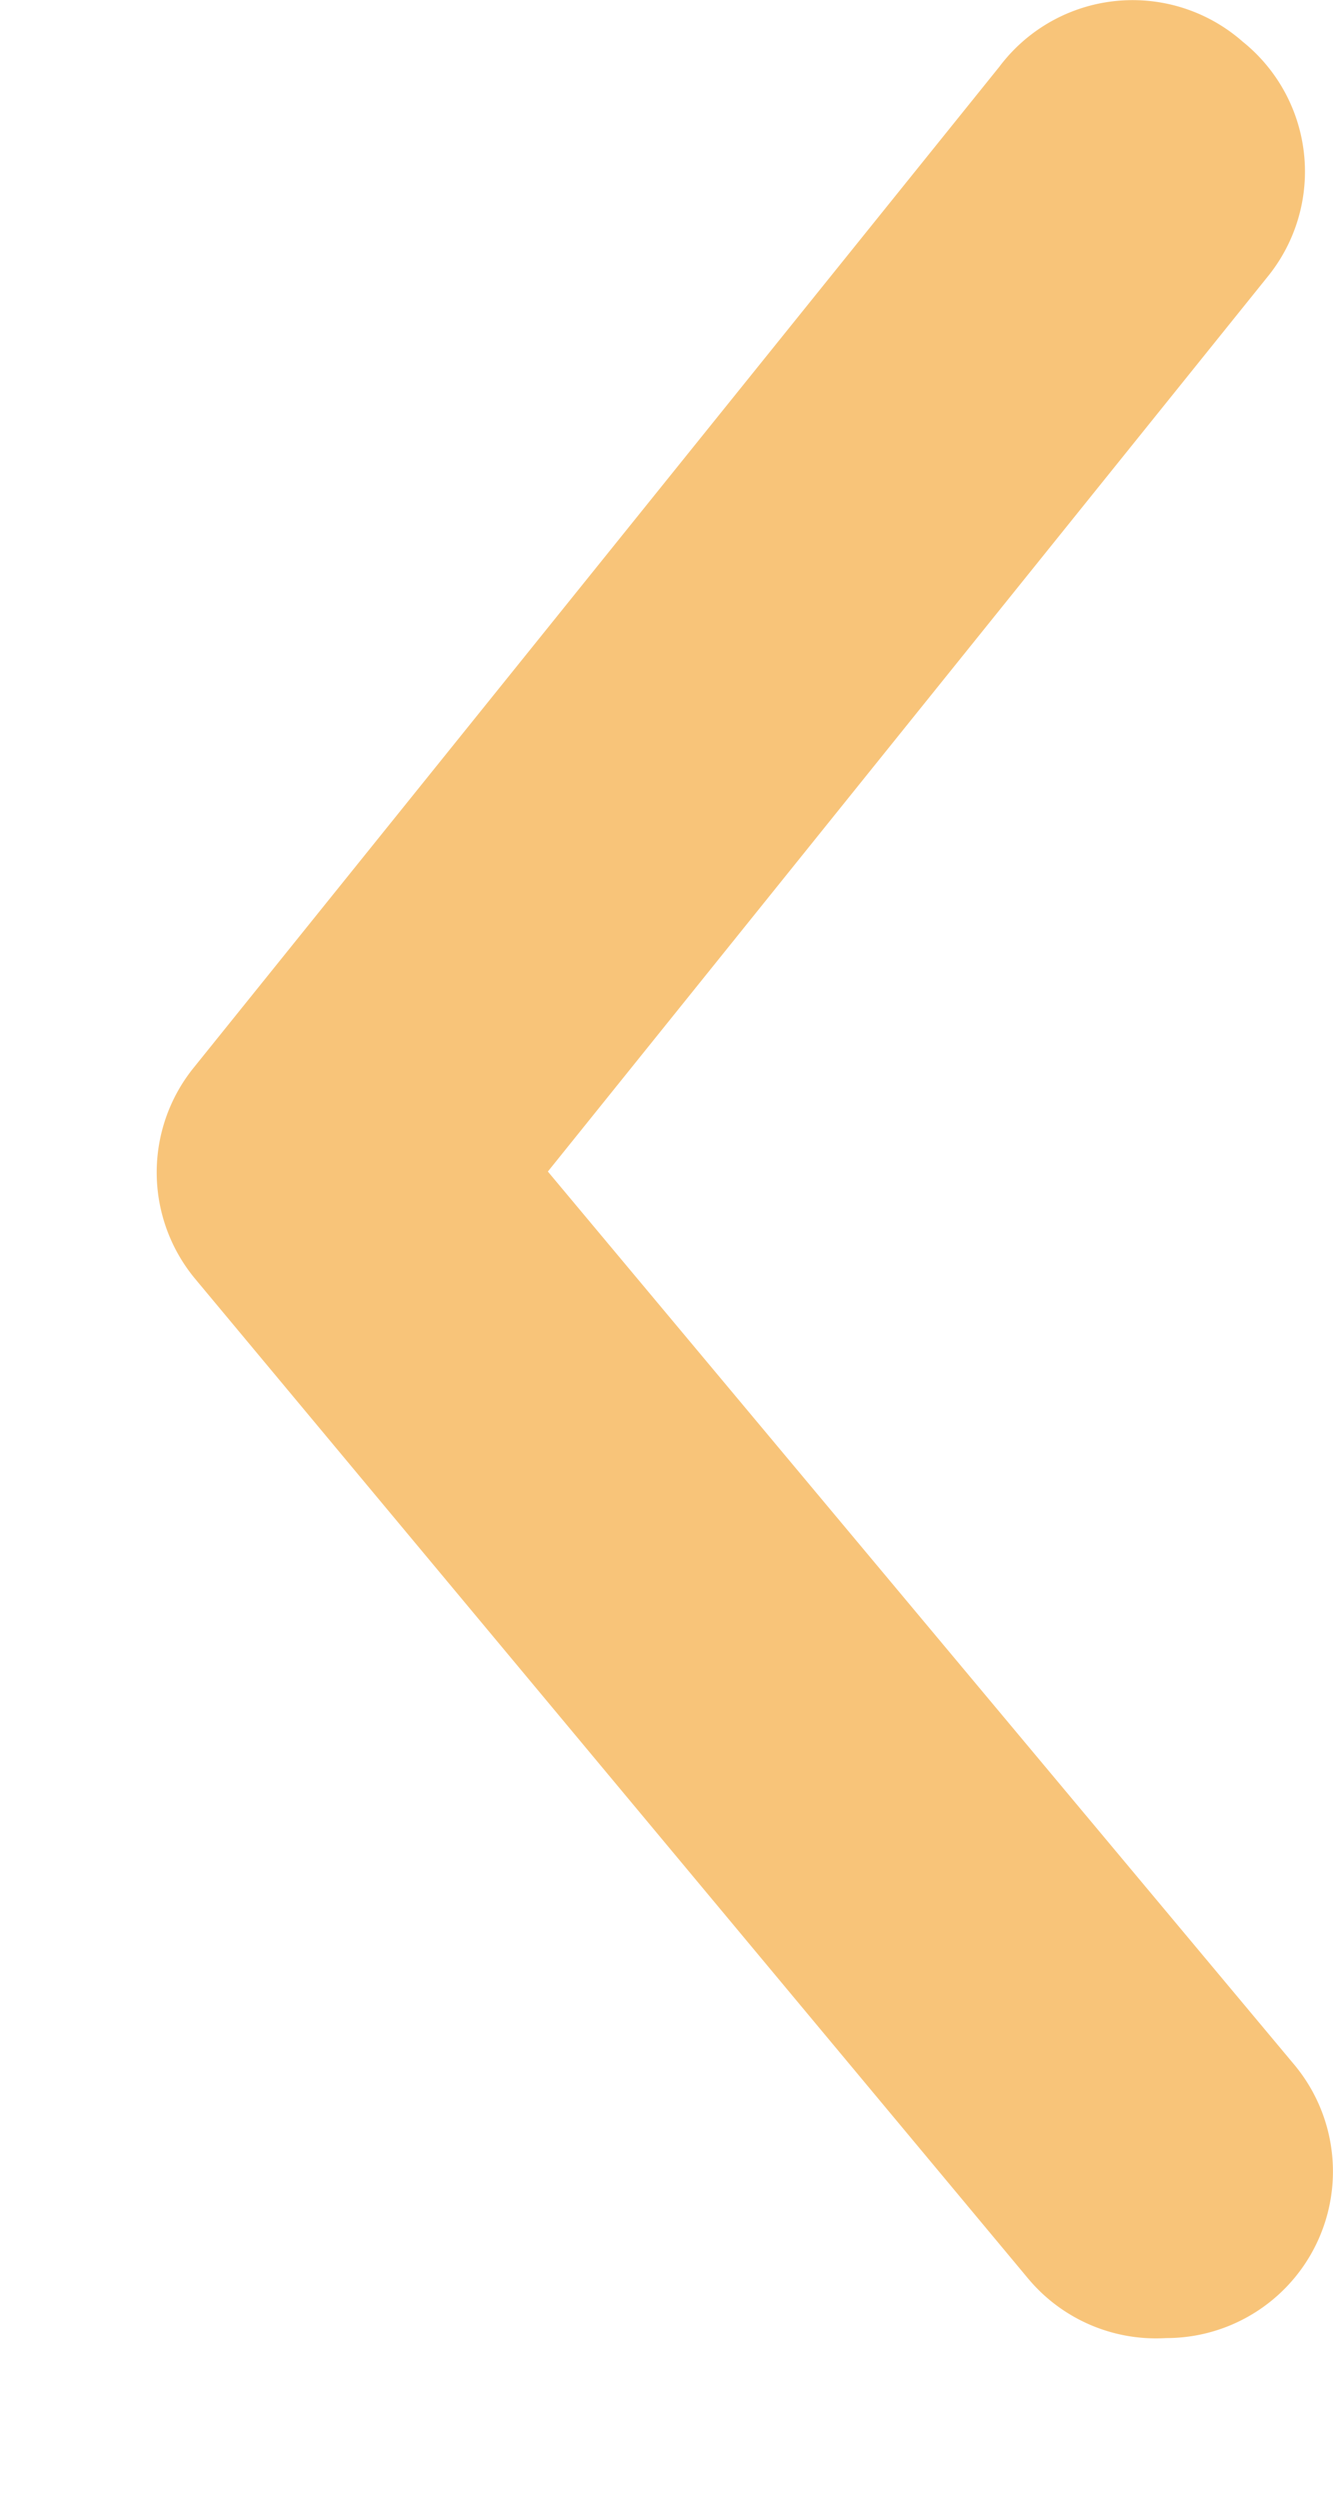 <svg width="8" height="15" fill="none" xmlns="http://www.w3.org/2000/svg"><path d="M6.998 14.03a1 1 0 00.77-1.64l-4.48-5.36 4.32-5.37a1 1 0 00-.15-1.41 1 1 0 00-1.46.15l-4.83 6a1 1 0 000 1.27l5 6a1 1 0 00.83.36z" fill="#F8C479"/></svg>